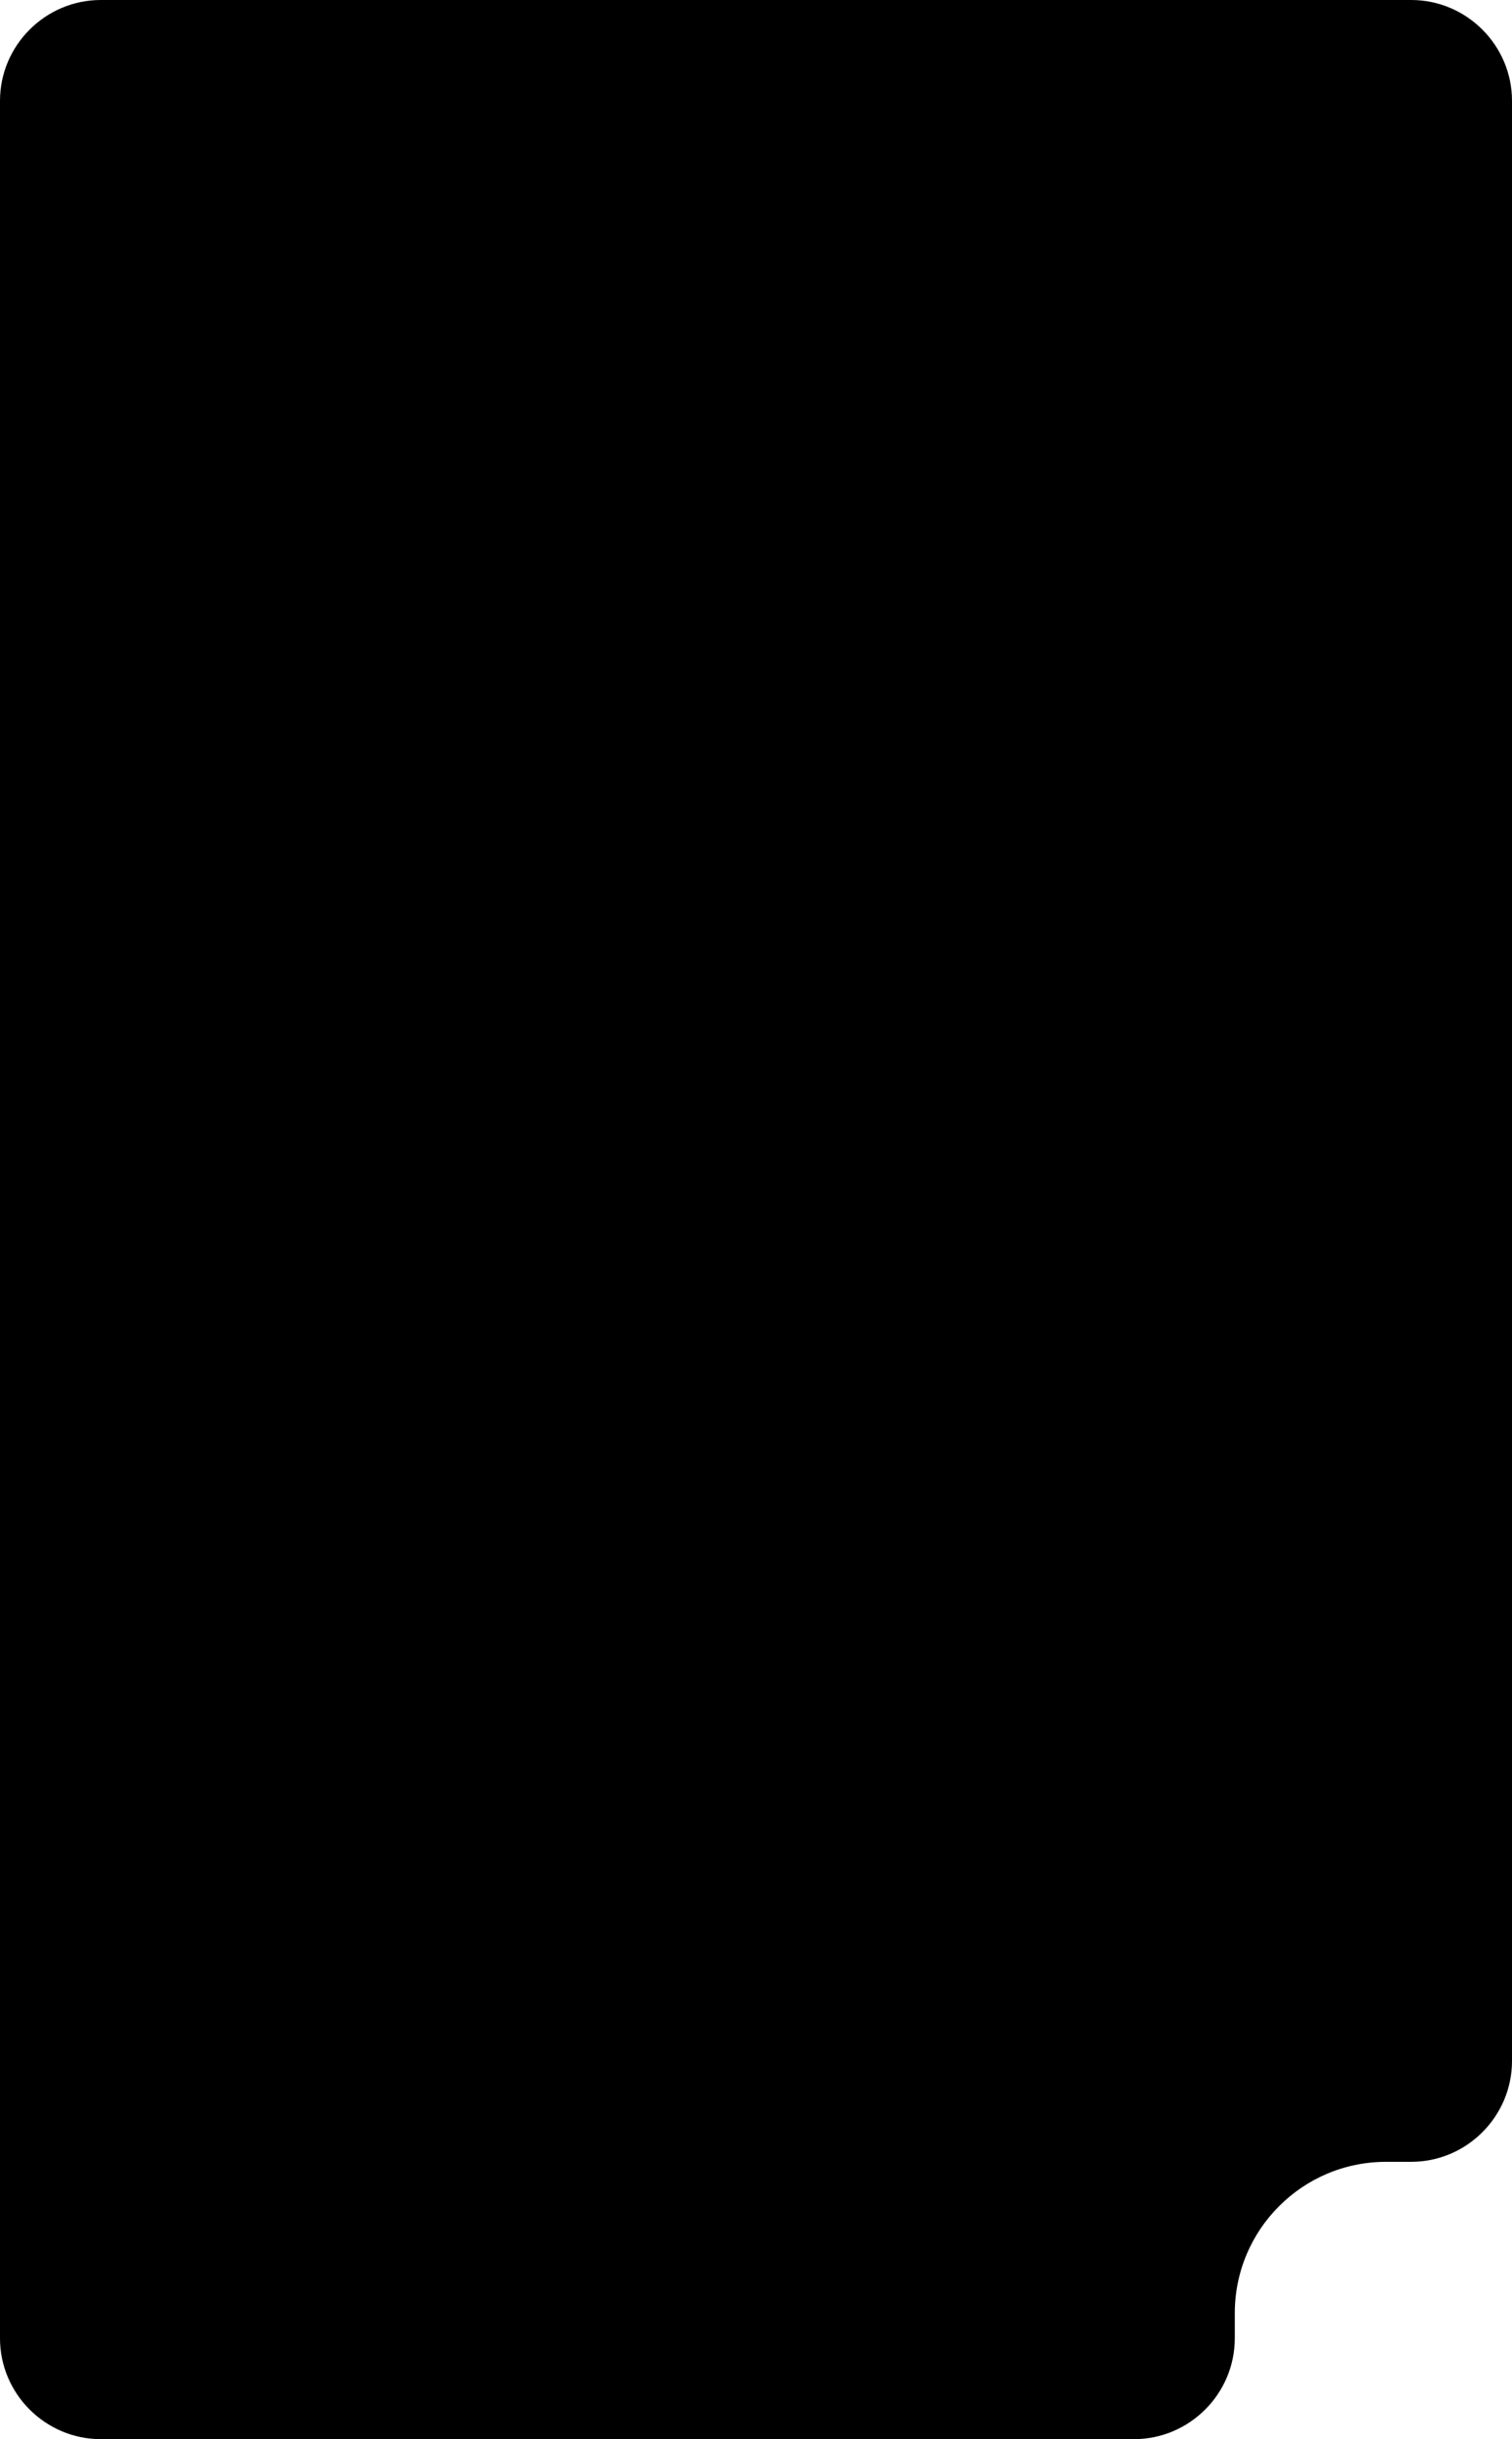 <?xml version="1.0" encoding="utf-8"?>
<!-- Generator: Adobe Illustrator 26.0.1, SVG Export Plug-In . SVG Version: 6.00 Build 0)  -->
<svg version="1.1" id="Layer_1" xmlns="http://www.w3.org/2000/svg" xmlns:xlink="http://www.w3.org/1999/xlink" x="0px" y="0px"
	 viewBox="0 0 240 387" style="enable-background:new 0 0 240 387;" xml:space="preserve">
<style type="text/css">
	.st0{fill-rule:evenodd;clip-rule:evenodd;}
</style>
<path className="st0" d="M240,16v311c0,8.8-7.2,16-16,16h-4c-13.3,0-24,10.8-24,24v4c0,8.8-7.2,16-16,16H16c-8.8,0-16-7.2-16-16V16
	C0,7.2,7.2,0,16,0h208C232.8,0,240,7.2,240,16z"/>
</svg>
